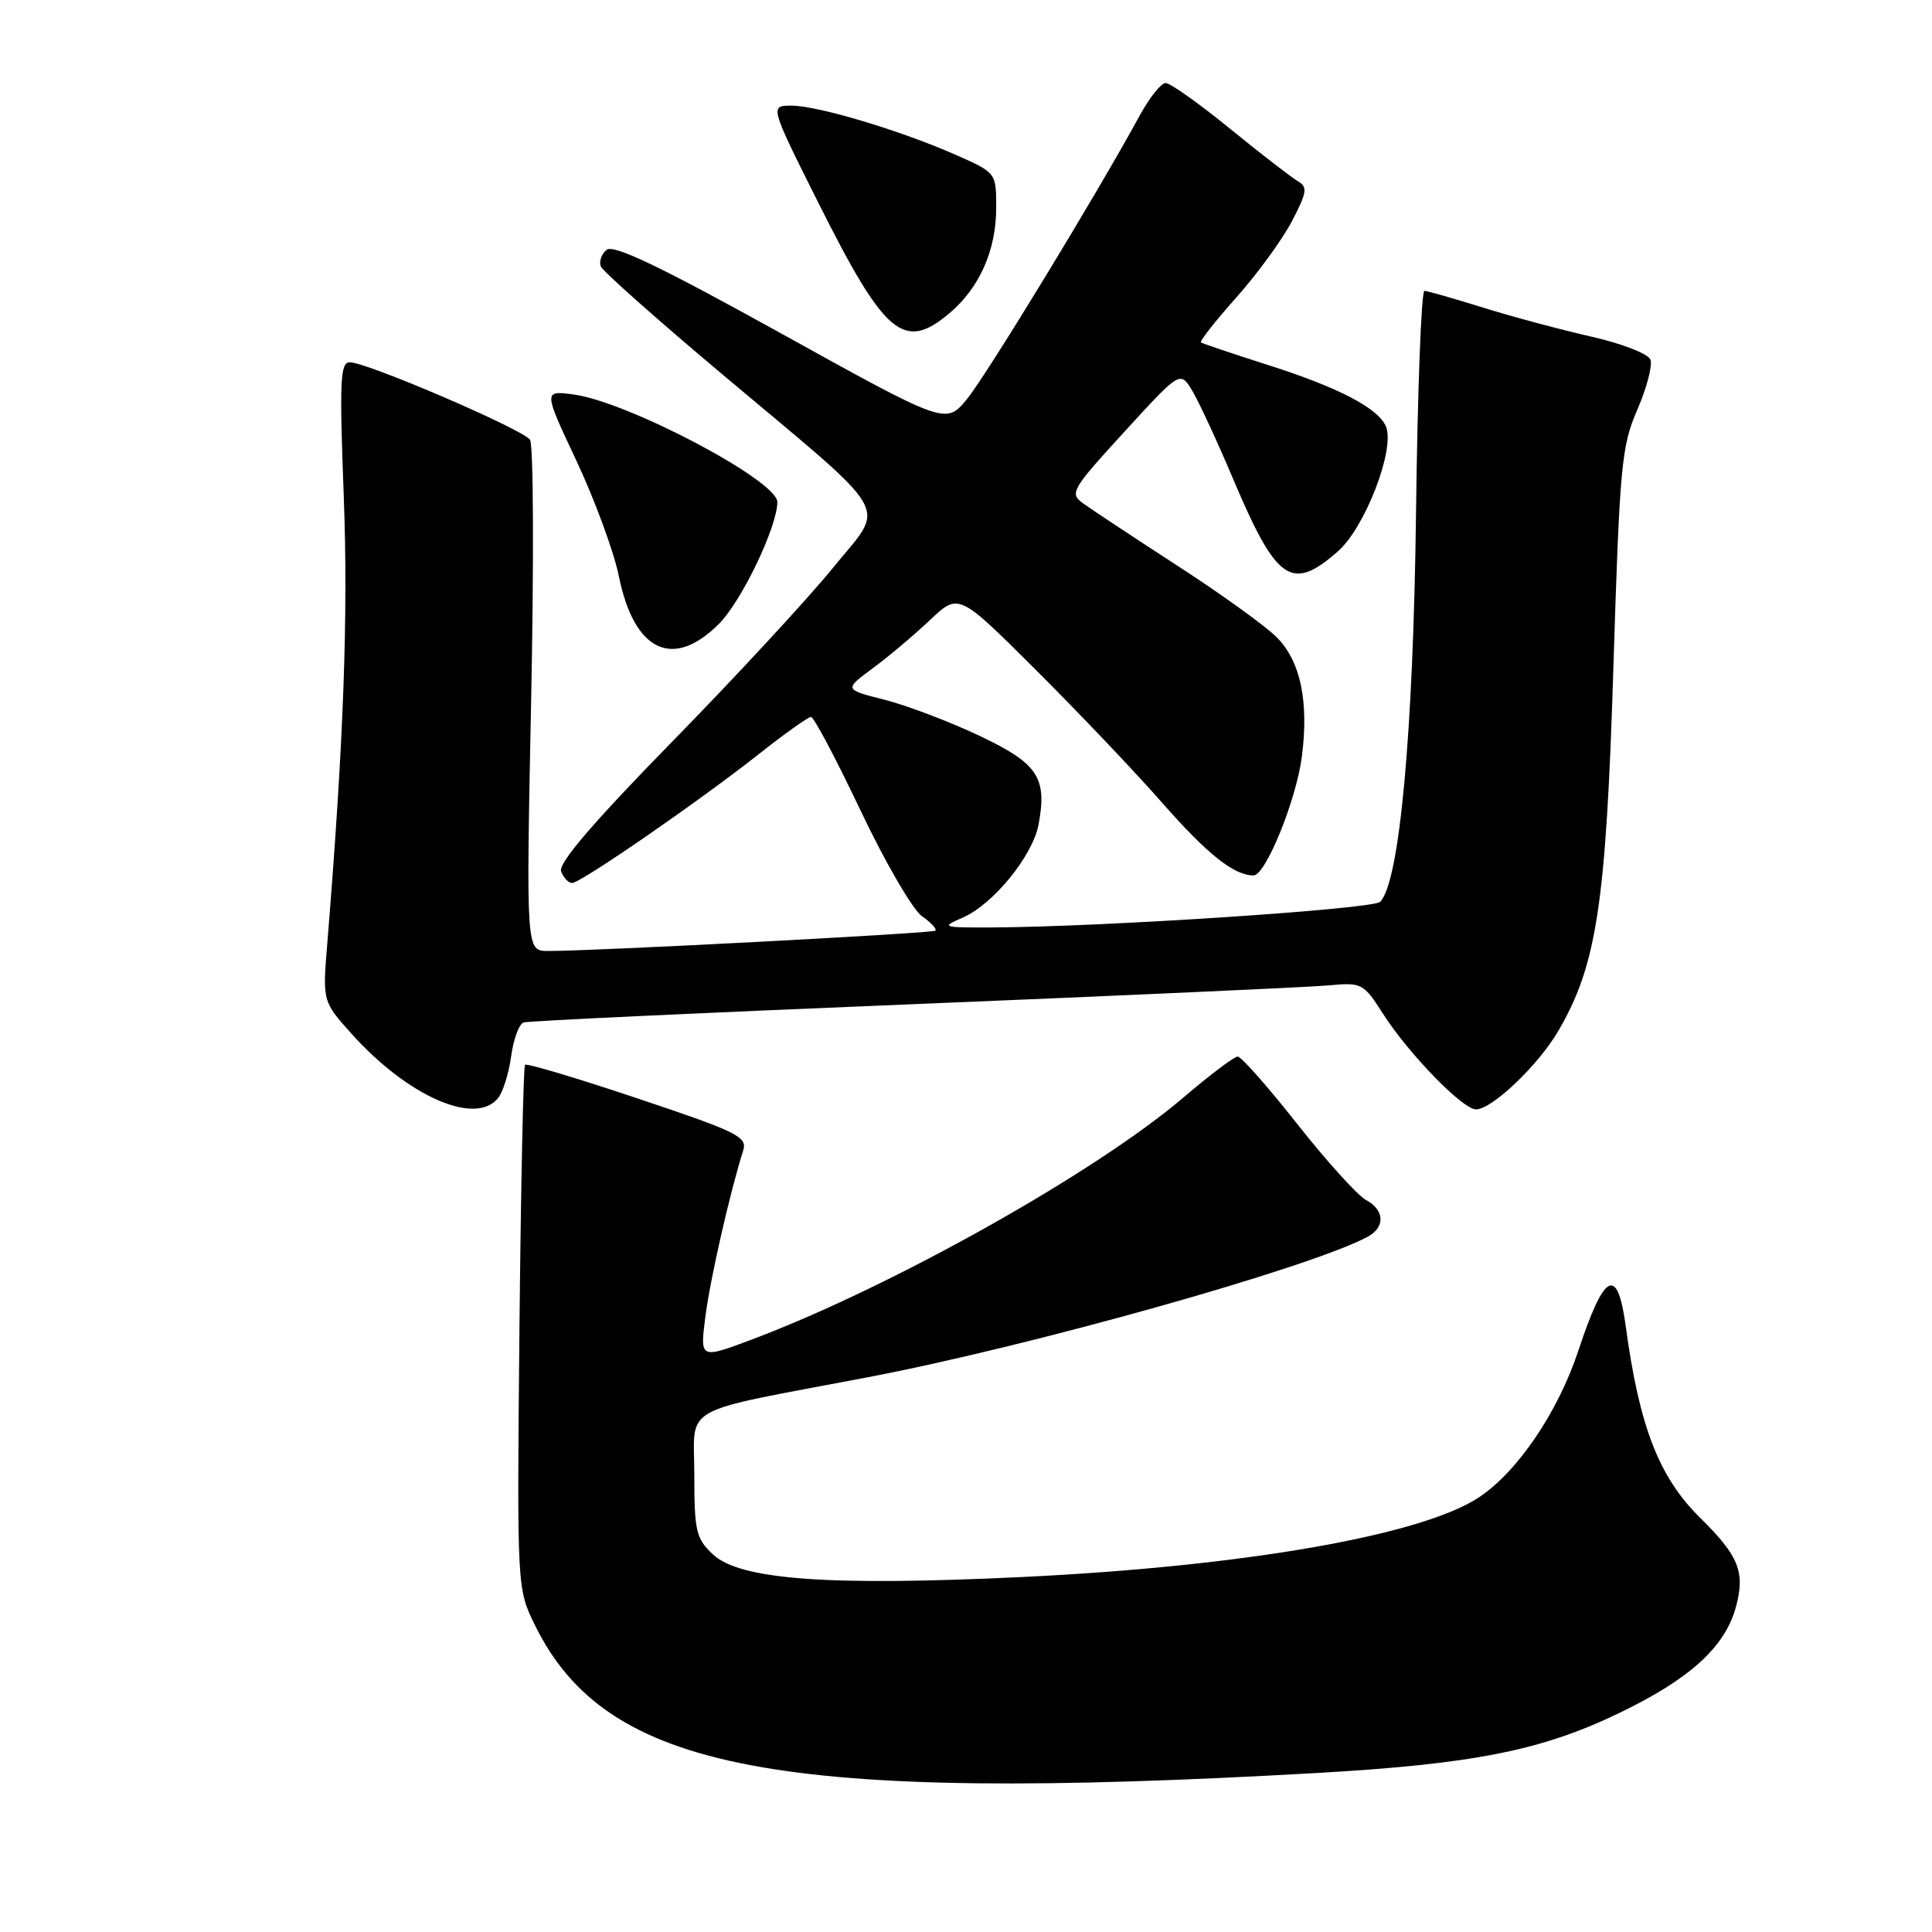 <?xml version="1.0" encoding="UTF-8" standalone="no"?>
<!DOCTYPE svg PUBLIC "-//W3C//DTD SVG 1.1//EN" "http://www.w3.org/Graphics/SVG/1.1/DTD/svg11.dtd" >
<svg xmlns="http://www.w3.org/2000/svg" xmlns:xlink="http://www.w3.org/1999/xlink" version="1.1" viewBox="0 0 256 256">
 <g >
 <path fill="currentColor"
d=" M 174.33 234.94 C 195.13 233.76 204.22 231.97 214.50 227.01 C 223.94 222.47 228.59 218.24 230.03 212.89 C 231.26 208.32 230.39 206.15 225.35 201.19 C 219.83 195.77 217.23 189.10 215.42 175.74 C 214.32 167.65 212.59 168.54 209.13 179.00 C 206.43 187.13 201.08 195.02 195.96 198.41 C 188.34 203.45 164.81 207.55 135.50 208.96 C 109.78 210.19 98.05 209.33 94.46 205.96 C 92.23 203.87 92.00 202.87 92.00 195.43 C 92.00 185.98 89.57 187.34 115.00 182.49 C 136.56 178.38 173.55 167.99 181.20 163.89 C 183.58 162.62 183.48 160.33 180.99 159.00 C 179.89 158.40 175.80 153.89 171.91 148.96 C 168.03 144.03 164.47 140.00 164.00 140.00 C 163.54 140.00 160.30 142.44 156.80 145.43 C 145.16 155.37 118.09 170.55 99.63 177.49 C 92.76 180.07 92.76 180.07 93.45 174.57 C 94.06 169.68 96.70 158.05 98.47 152.47 C 99.06 150.63 97.78 150.00 84.55 145.57 C 76.53 142.88 69.80 140.87 69.57 141.09 C 69.35 141.32 69.02 157.03 68.83 176.00 C 68.50 210.50 68.50 210.50 70.89 215.36 C 80.39 234.66 103.14 238.97 174.33 234.94 Z  M 65.97 145.54 C 66.63 144.74 67.43 142.22 67.73 139.95 C 68.04 137.68 68.78 135.67 69.39 135.48 C 70.00 135.28 93.22 134.19 121.00 133.06 C 148.78 131.92 173.54 130.80 176.04 130.57 C 180.44 130.16 180.66 130.27 183.25 134.32 C 186.63 139.61 193.81 147.00 195.58 147.00 C 197.69 147.00 203.83 141.15 206.48 136.61 C 211.58 127.88 212.81 119.78 213.78 88.50 C 214.62 61.65 214.85 59.11 216.96 54.27 C 218.21 51.39 218.99 48.41 218.69 47.65 C 218.40 46.88 214.90 45.52 210.88 44.61 C 206.87 43.70 200.42 41.98 196.55 40.77 C 192.67 39.56 189.16 38.56 188.75 38.54 C 188.33 38.52 187.83 51.77 187.63 68.00 C 187.27 97.13 185.45 116.88 182.88 119.50 C 181.94 120.46 146.02 122.83 131.50 122.89 C 124.80 122.92 124.63 122.87 127.58 121.58 C 131.60 119.83 136.83 113.41 137.61 109.28 C 138.78 103.01 137.54 101.16 129.71 97.46 C 125.75 95.59 120.10 93.45 117.17 92.71 C 111.84 91.36 111.84 91.36 115.67 88.53 C 117.78 86.97 121.19 84.09 123.26 82.13 C 127.03 78.57 127.03 78.57 137.26 88.77 C 142.89 94.38 150.43 102.31 154.00 106.38 C 159.98 113.19 163.51 116.00 166.10 116.00 C 167.70 116.00 171.76 106.02 172.50 100.27 C 173.45 92.95 172.33 87.61 169.17 84.44 C 167.70 82.96 161.78 78.69 156.00 74.95 C 150.22 71.20 144.62 67.50 143.55 66.72 C 141.68 65.37 141.93 64.93 148.99 57.21 C 156.39 49.12 156.39 49.12 158.00 51.81 C 158.88 53.29 161.32 58.55 163.41 63.50 C 169.17 77.09 171.14 78.45 177.29 73.05 C 180.85 69.92 184.84 59.63 183.67 56.58 C 182.74 54.15 177.50 51.39 168.10 48.39 C 163.37 46.88 159.33 45.52 159.13 45.37 C 158.93 45.22 161.03 42.55 163.80 39.44 C 166.57 36.33 169.89 31.78 171.17 29.34 C 173.18 25.51 173.29 24.77 172.00 24.03 C 171.18 23.56 167.14 20.44 163.03 17.09 C 158.92 13.74 155.06 11.00 154.46 11.00 C 153.86 11.00 152.33 12.91 151.05 15.25 C 145.45 25.55 130.67 49.80 128.12 52.89 C 125.33 56.27 125.33 56.27 103.48 44.17 C 87.47 35.30 81.29 32.34 80.37 33.11 C 79.68 33.68 79.35 34.68 79.62 35.32 C 79.90 35.97 87.09 42.35 95.59 49.50 C 118.82 69.02 117.40 66.55 110.40 75.21 C 107.15 79.22 97.58 89.57 89.13 98.21 C 78.60 108.97 73.94 114.41 74.35 115.46 C 74.67 116.31 75.33 117.00 75.81 117.00 C 76.95 117.00 92.78 106.07 100.64 99.85 C 104.02 97.18 107.09 95.00 107.46 95.00 C 107.84 95.00 110.80 100.59 114.04 107.42 C 117.28 114.25 120.94 120.54 122.16 121.40 C 123.38 122.25 124.18 123.12 123.94 123.32 C 123.51 123.67 78.45 126.04 72.60 126.01 C 69.71 126.00 69.71 126.00 70.38 92.75 C 70.75 74.46 70.69 58.95 70.23 58.27 C 69.31 56.90 48.62 48.00 46.34 48.00 C 45.08 48.00 44.97 50.49 45.55 65.75 C 46.15 81.63 45.54 98.31 43.36 125.10 C 42.74 132.70 42.74 132.70 46.62 137.02 C 54.03 145.26 62.94 149.19 65.97 145.54 Z  M 95.26 82.67 C 98.27 79.66 103.00 69.79 103.00 66.52 C 103.00 63.68 83.21 53.24 76.00 52.27 C 72.00 51.74 72.00 51.74 76.41 61.12 C 78.83 66.28 81.35 73.13 82.00 76.34 C 84.02 86.32 89.16 88.78 95.26 82.67 Z  M 125.80 41.51 C 129.78 38.16 132.00 33.17 132.00 27.54 C 132.00 22.89 132.00 22.89 126.71 20.55 C 119.37 17.30 108.36 14.00 104.89 14.00 C 101.99 14.00 101.99 14.00 108.47 26.94 C 117.26 44.47 119.77 46.59 125.80 41.51 Z "/>
</g>
</svg>